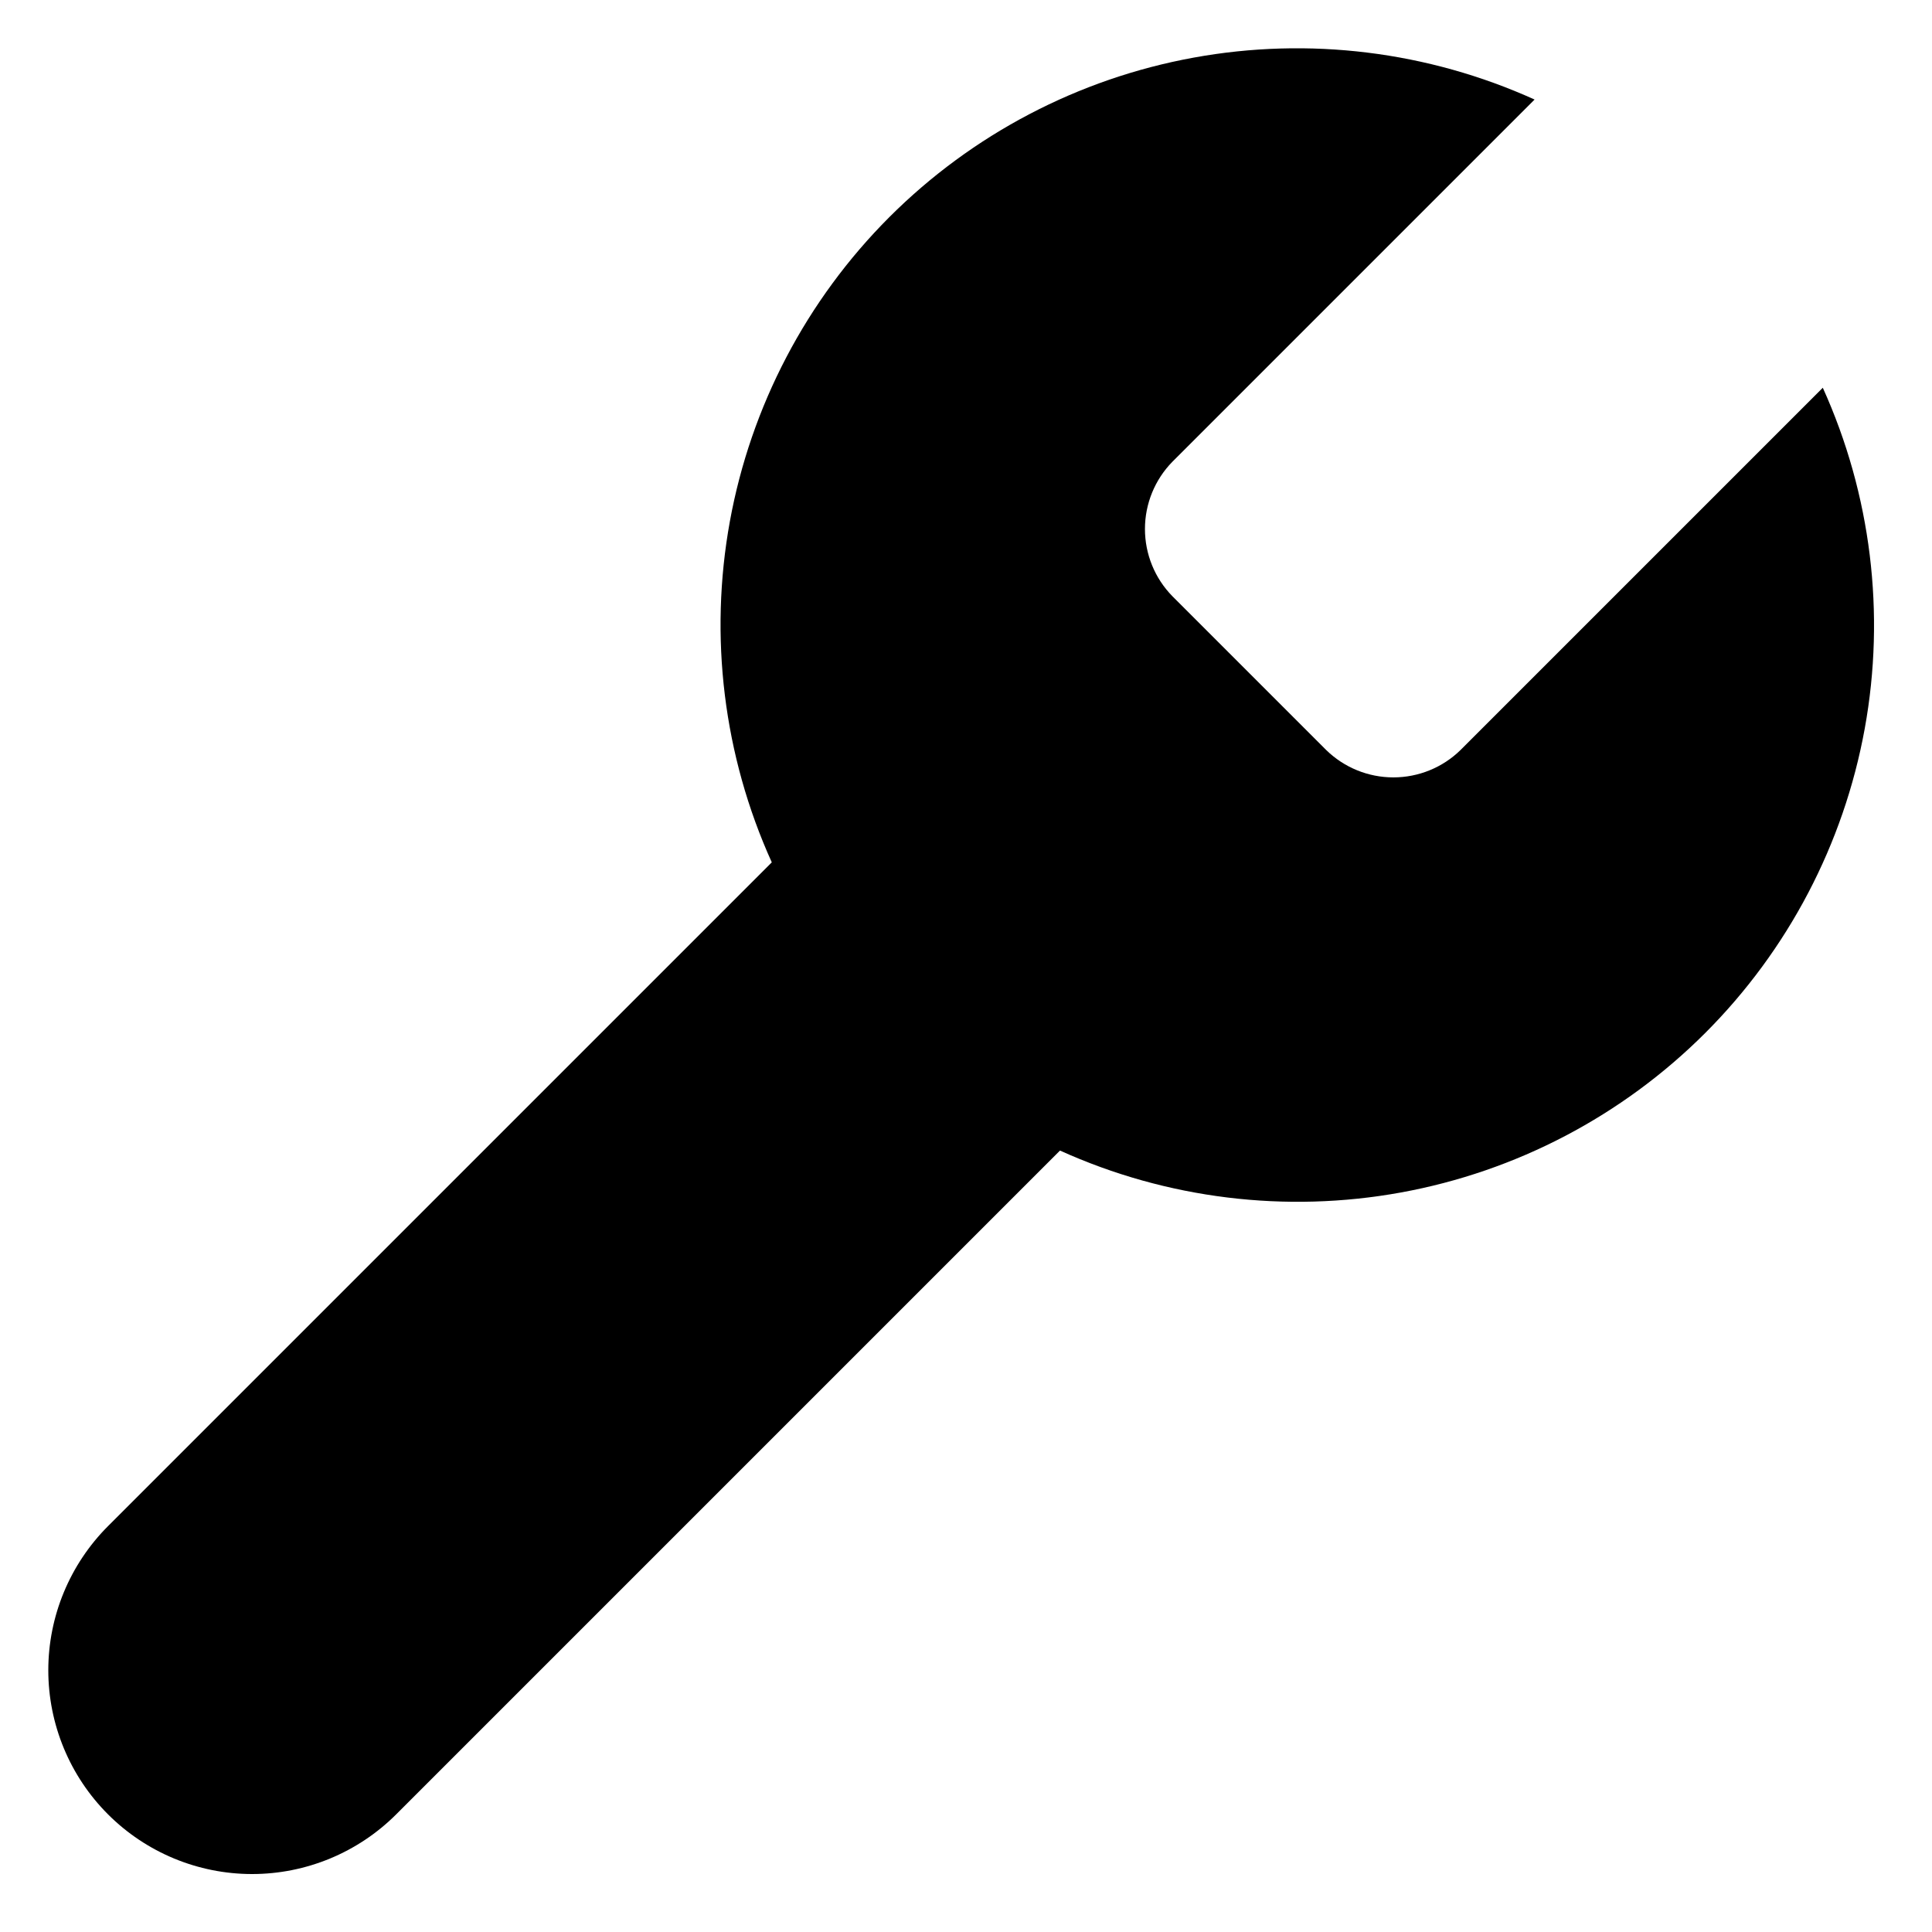 <svg  viewBox="0 0 40 40" xmlns="http://www.w3.org/2000/svg">
<path d="M24.273 9.56C23.909 9.932 23.705 10.431 23.705 10.952C23.705 11.473 23.909 11.973 24.273 12.344L27.456 15.527C27.828 15.891 28.327 16.095 28.848 16.095C29.369 16.095 29.869 15.891 30.24 15.527L37.739 8.028C38.739 10.238 39.041 12.701 38.607 15.087C38.172 17.474 37.02 19.671 35.305 21.387C33.589 23.102 31.392 24.254 29.005 24.689C26.619 25.123 24.156 24.821 21.946 23.821L8.203 37.564C7.411 38.355 6.338 38.8 5.219 38.8C4.1 38.8 3.027 38.355 2.236 37.564C1.445 36.773 1 35.7 1 34.581C1 33.462 1.445 32.389 2.236 31.597L15.979 17.854C14.979 15.644 14.677 13.181 15.111 10.795C15.546 8.408 16.698 6.211 18.413 4.495C20.129 2.78 22.326 1.628 24.713 1.193C27.099 0.758 29.562 1.061 31.772 2.061L24.273 9.56Z"  stroke-linecap="round" stroke-linejoin="round"/>
</svg>
